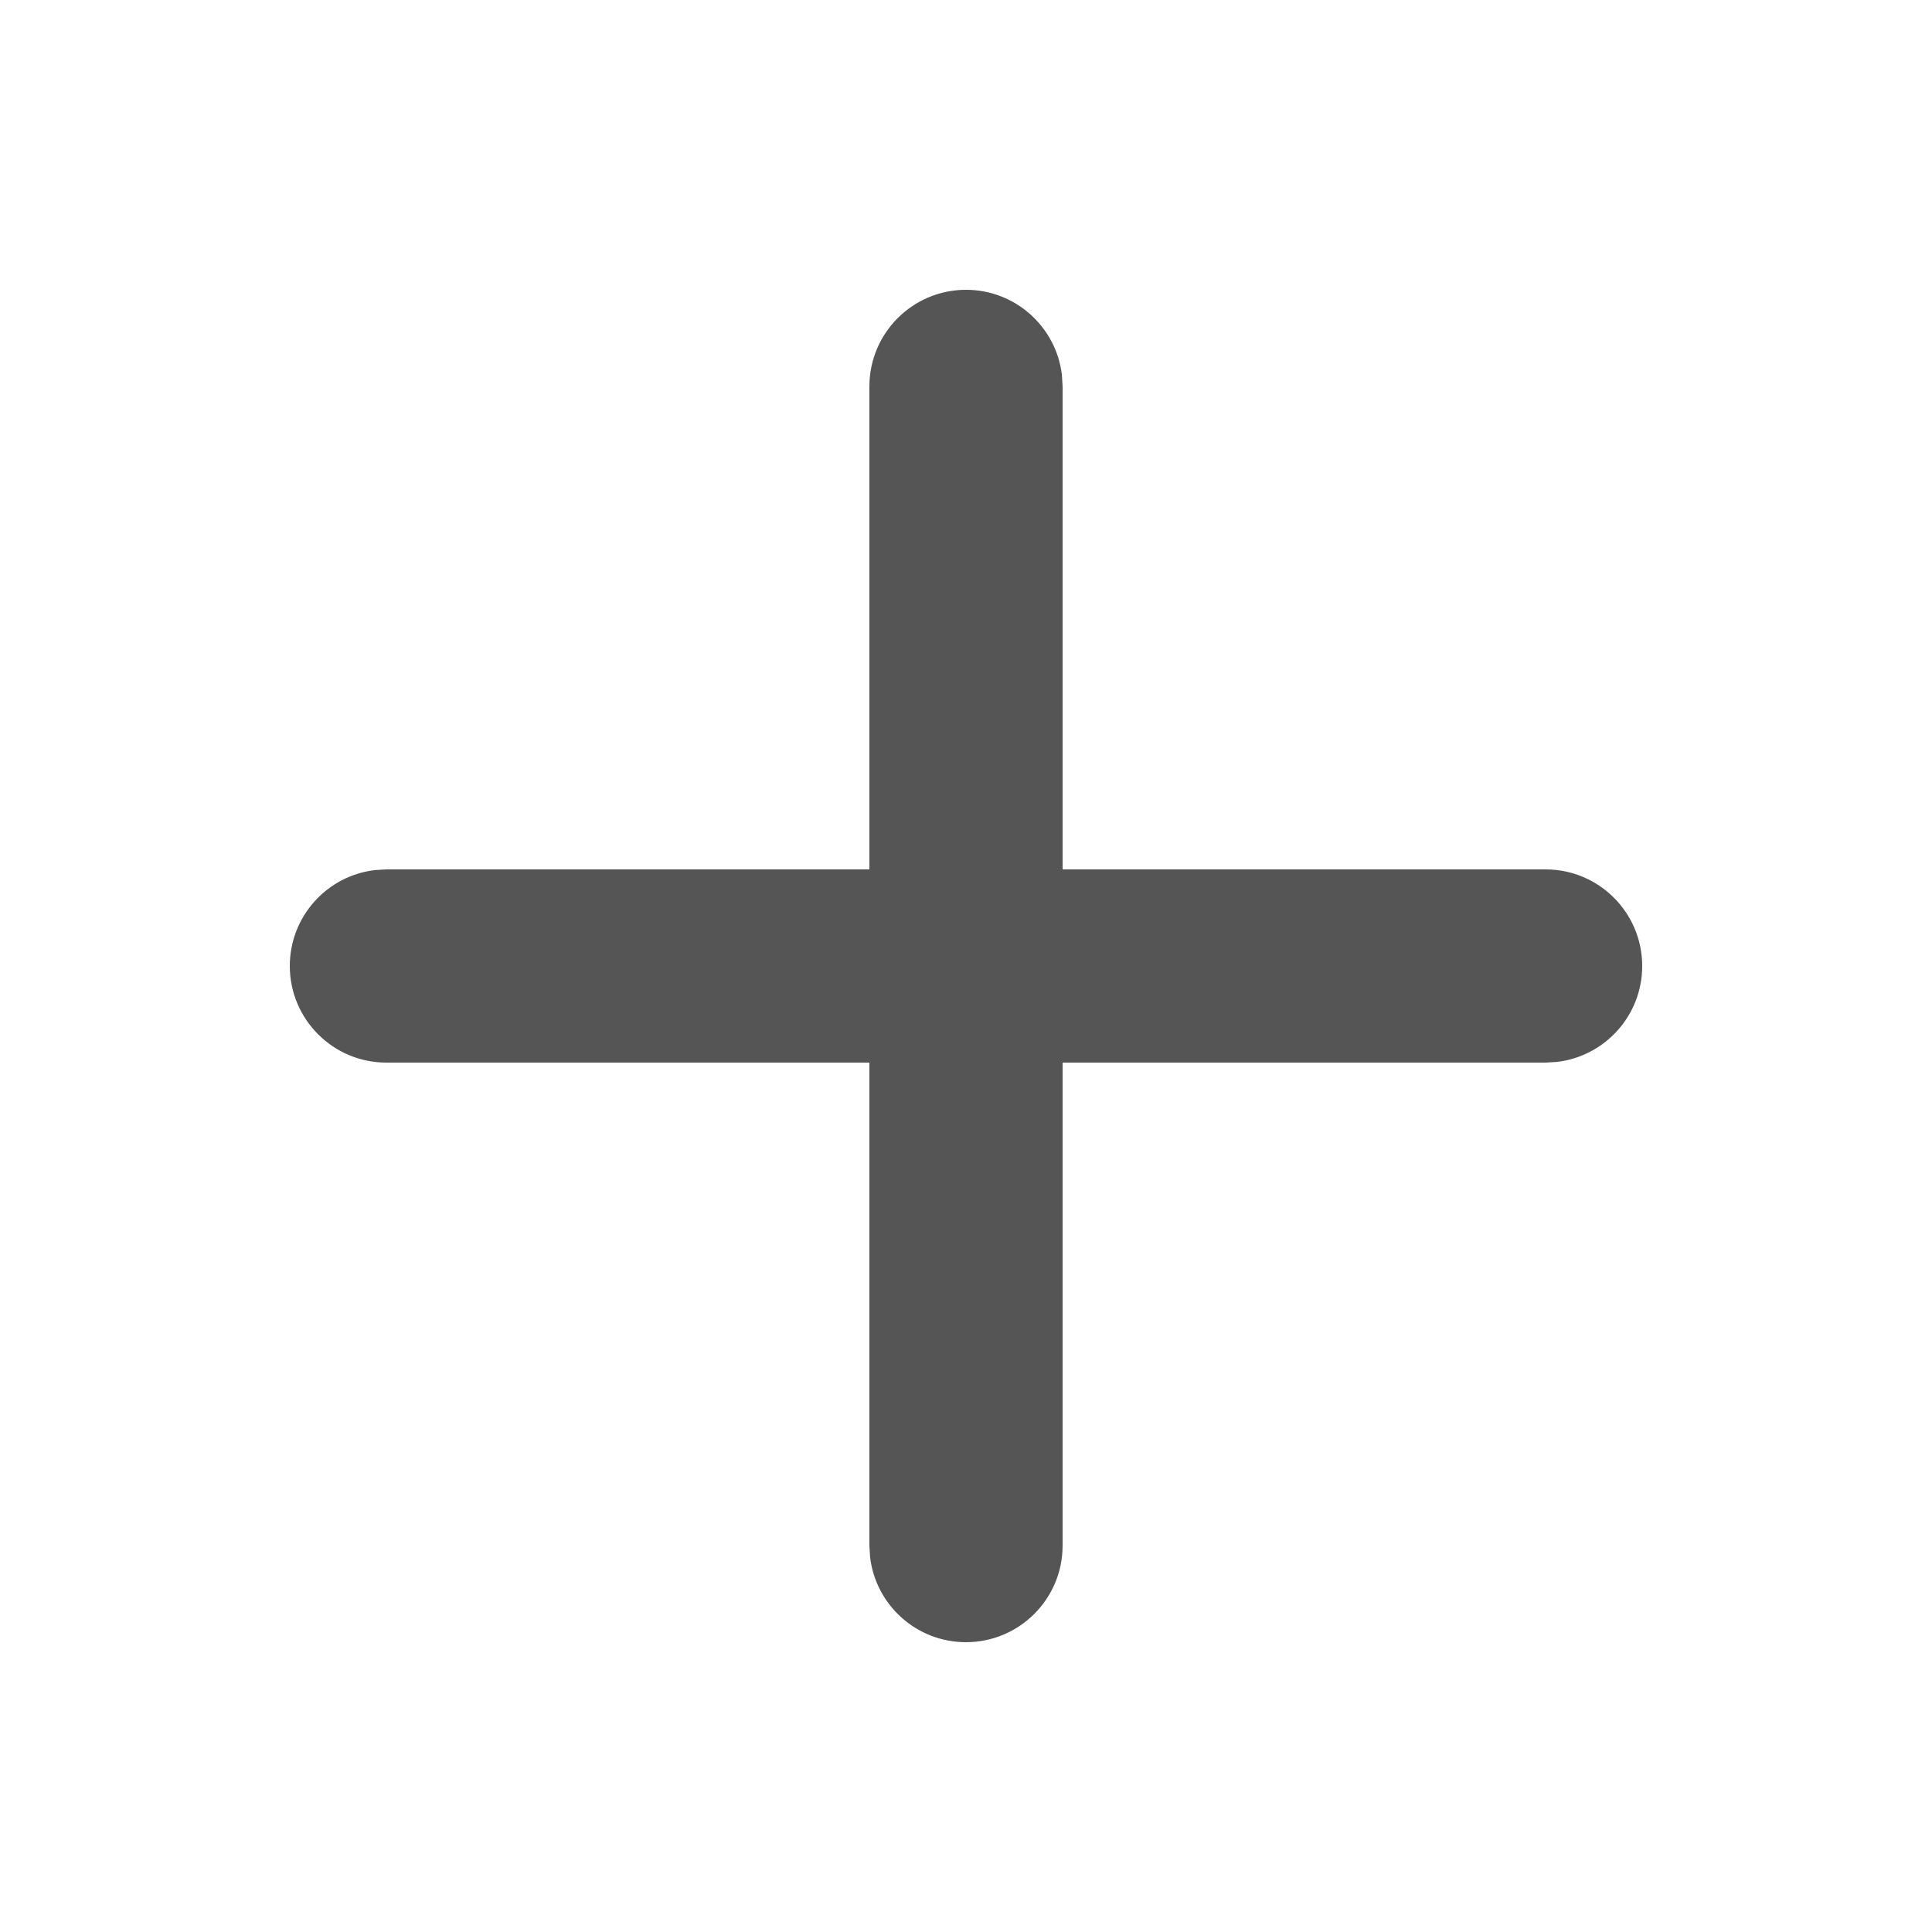 <svg width="20" height="20" viewBox="0 0 20 20" fill="none" xmlns="http://www.w3.org/2000/svg">
<path fill-rule="evenodd" clip-rule="evenodd" d="M10 3C10.513 3 10.935 3.386 10.993 3.883L11 4V9H16C16.552 9 17 9.448 17 10C17 10.513 16.614 10.935 16.117 10.993L16 11H11V16C11 16.552 10.552 17 10 17C9.487 17 9.064 16.614 9.007 16.117L9 16V11H4C3.448 11 3 10.552 3 10C3 9.487 3.386 9.064 3.883 9.007L4 9H9V4C9 3.448 9.448 3 10 3Z" fill="#555555"/>
</svg>
